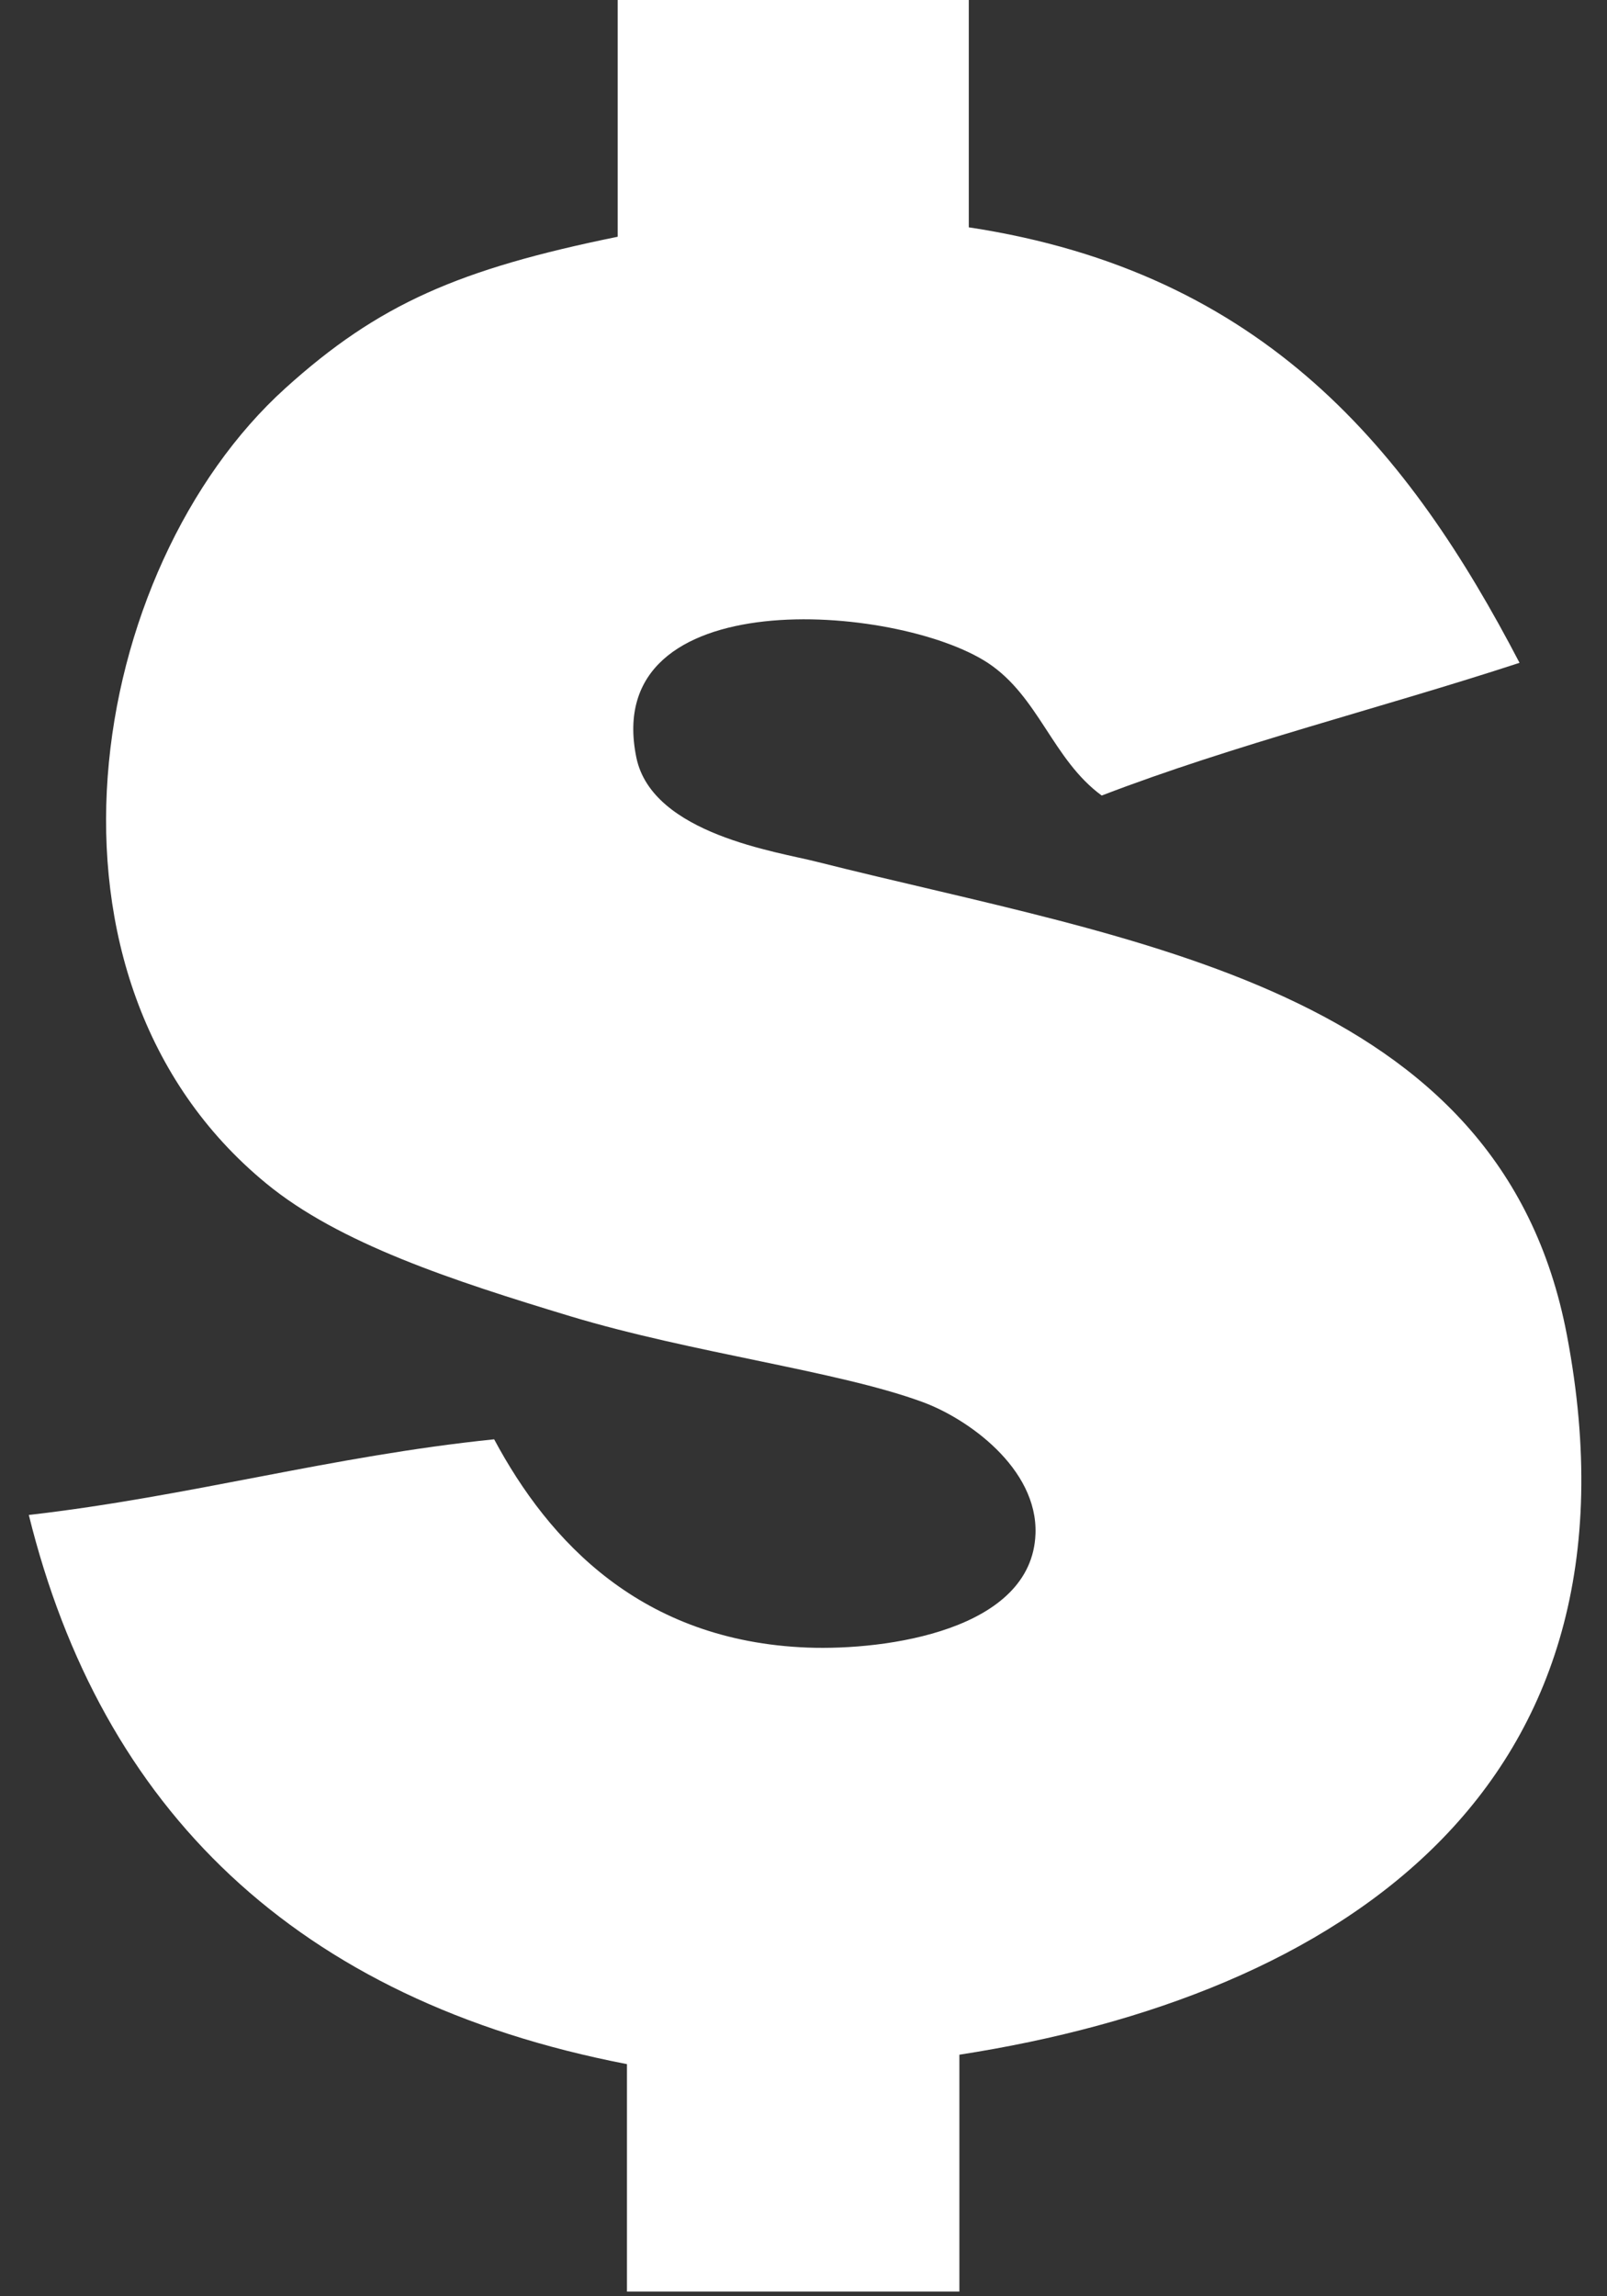 <svg width="14" height="20" xmlns="http://www.w3.org/2000/svg"><rect width="100%" height="100%" fill="#333333" stroke="none"/><path fill="#fff" clip-rule="evenodd" fill-rule="evenodd" d="M8.44 0v1.98c2.586.392 3.842 1.959 4.798 3.793-1.204.394-2.485.712-3.64 1.156-.428-.313-.548-.863-.993-1.156-.79-.517-3.379-.72-3.061.826.139.668 1.239.821 1.572.907 2.747.693 5.958 1.081 6.535 4.124.754 3.967-2.001 5.756-5.293 6.266v2.063h-2.896v-1.981c-2.889-.558-4.58-2.227-5.211-4.783 1.41-.162 2.631-.513 4.054-.659.478.893 1.284 1.758 2.73 1.814.685.026 1.955-.15 1.986-.99.021-.573-.596-1.01-.993-1.152-.733-.268-2-.424-3.06-.744-1.027-.311-2.014-.634-2.648-1.156-2.174-1.784-1.566-5.361.166-6.927.812-.734 1.513-1.037 2.895-1.319v-2.062h3.061z"/></svg>
